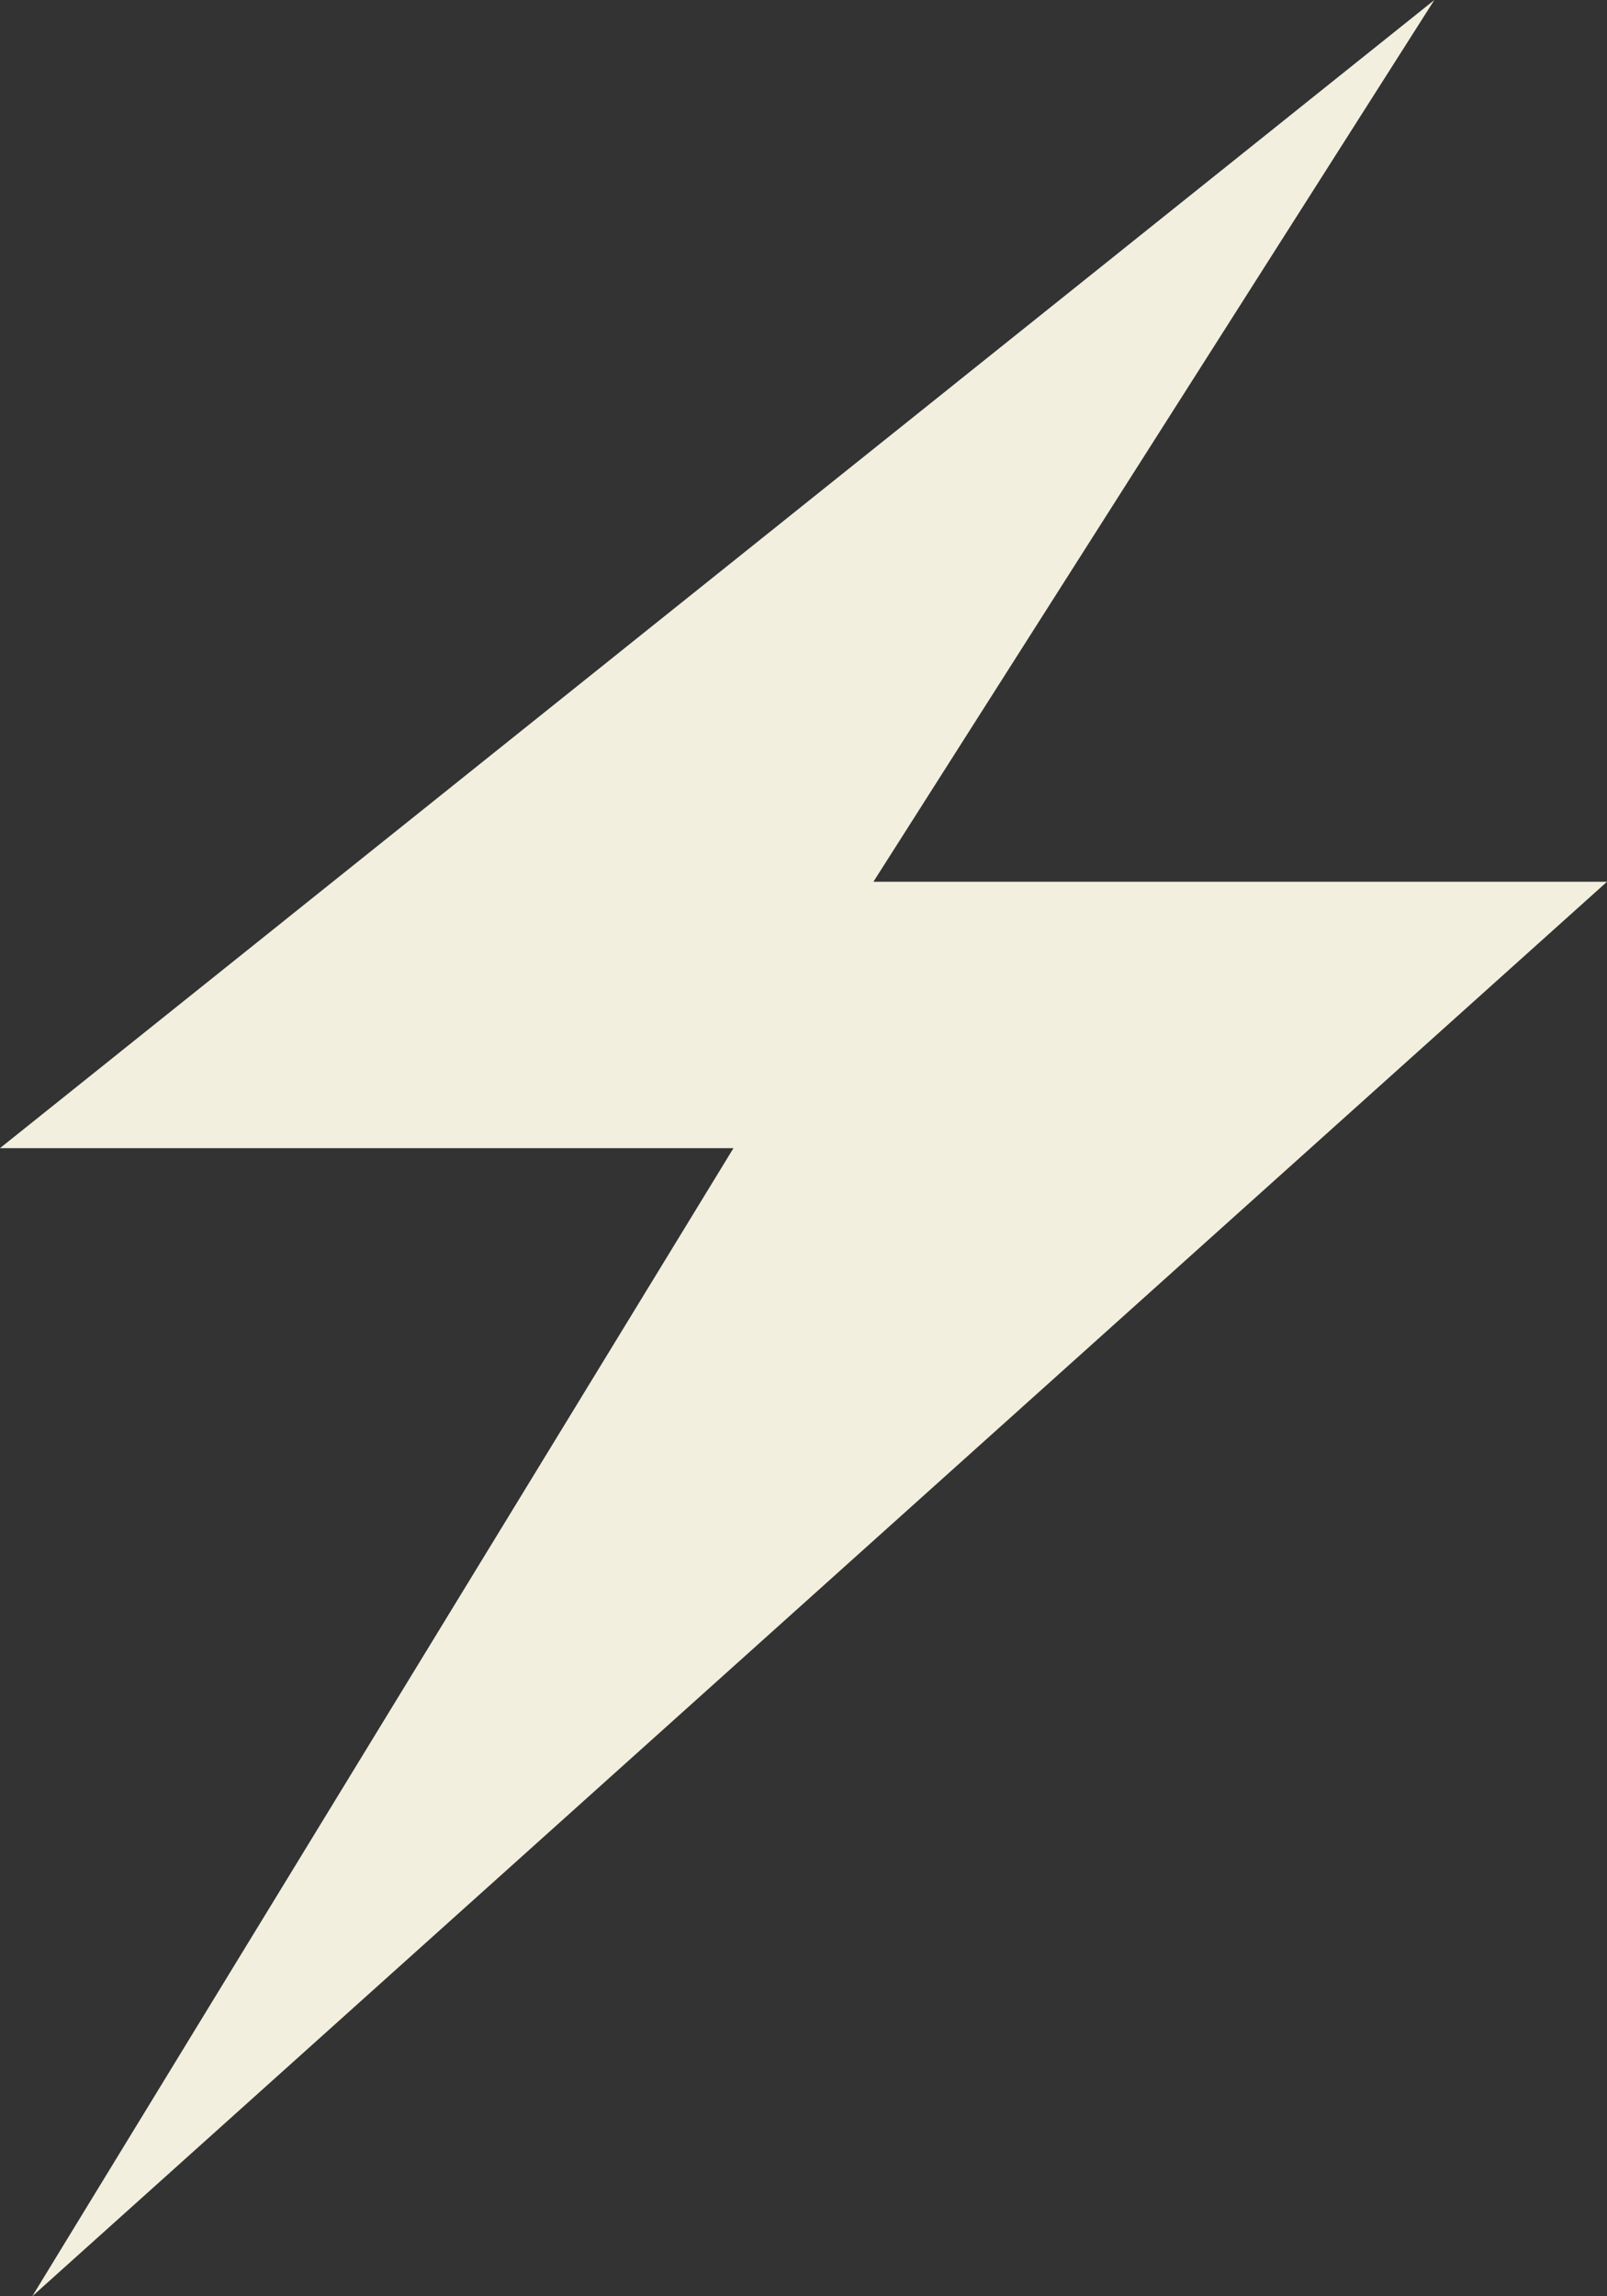 <svg xmlns="http://www.w3.org/2000/svg" width="14px" height="20px"><rect width="100%" height="100%" fill="#333333" stroke="none"/><polygon fill="#F2EFDF" points="12.496,0 0,10 6.39,10 0.281,20 14,7.68 7.609,7.68 "/></svg>
